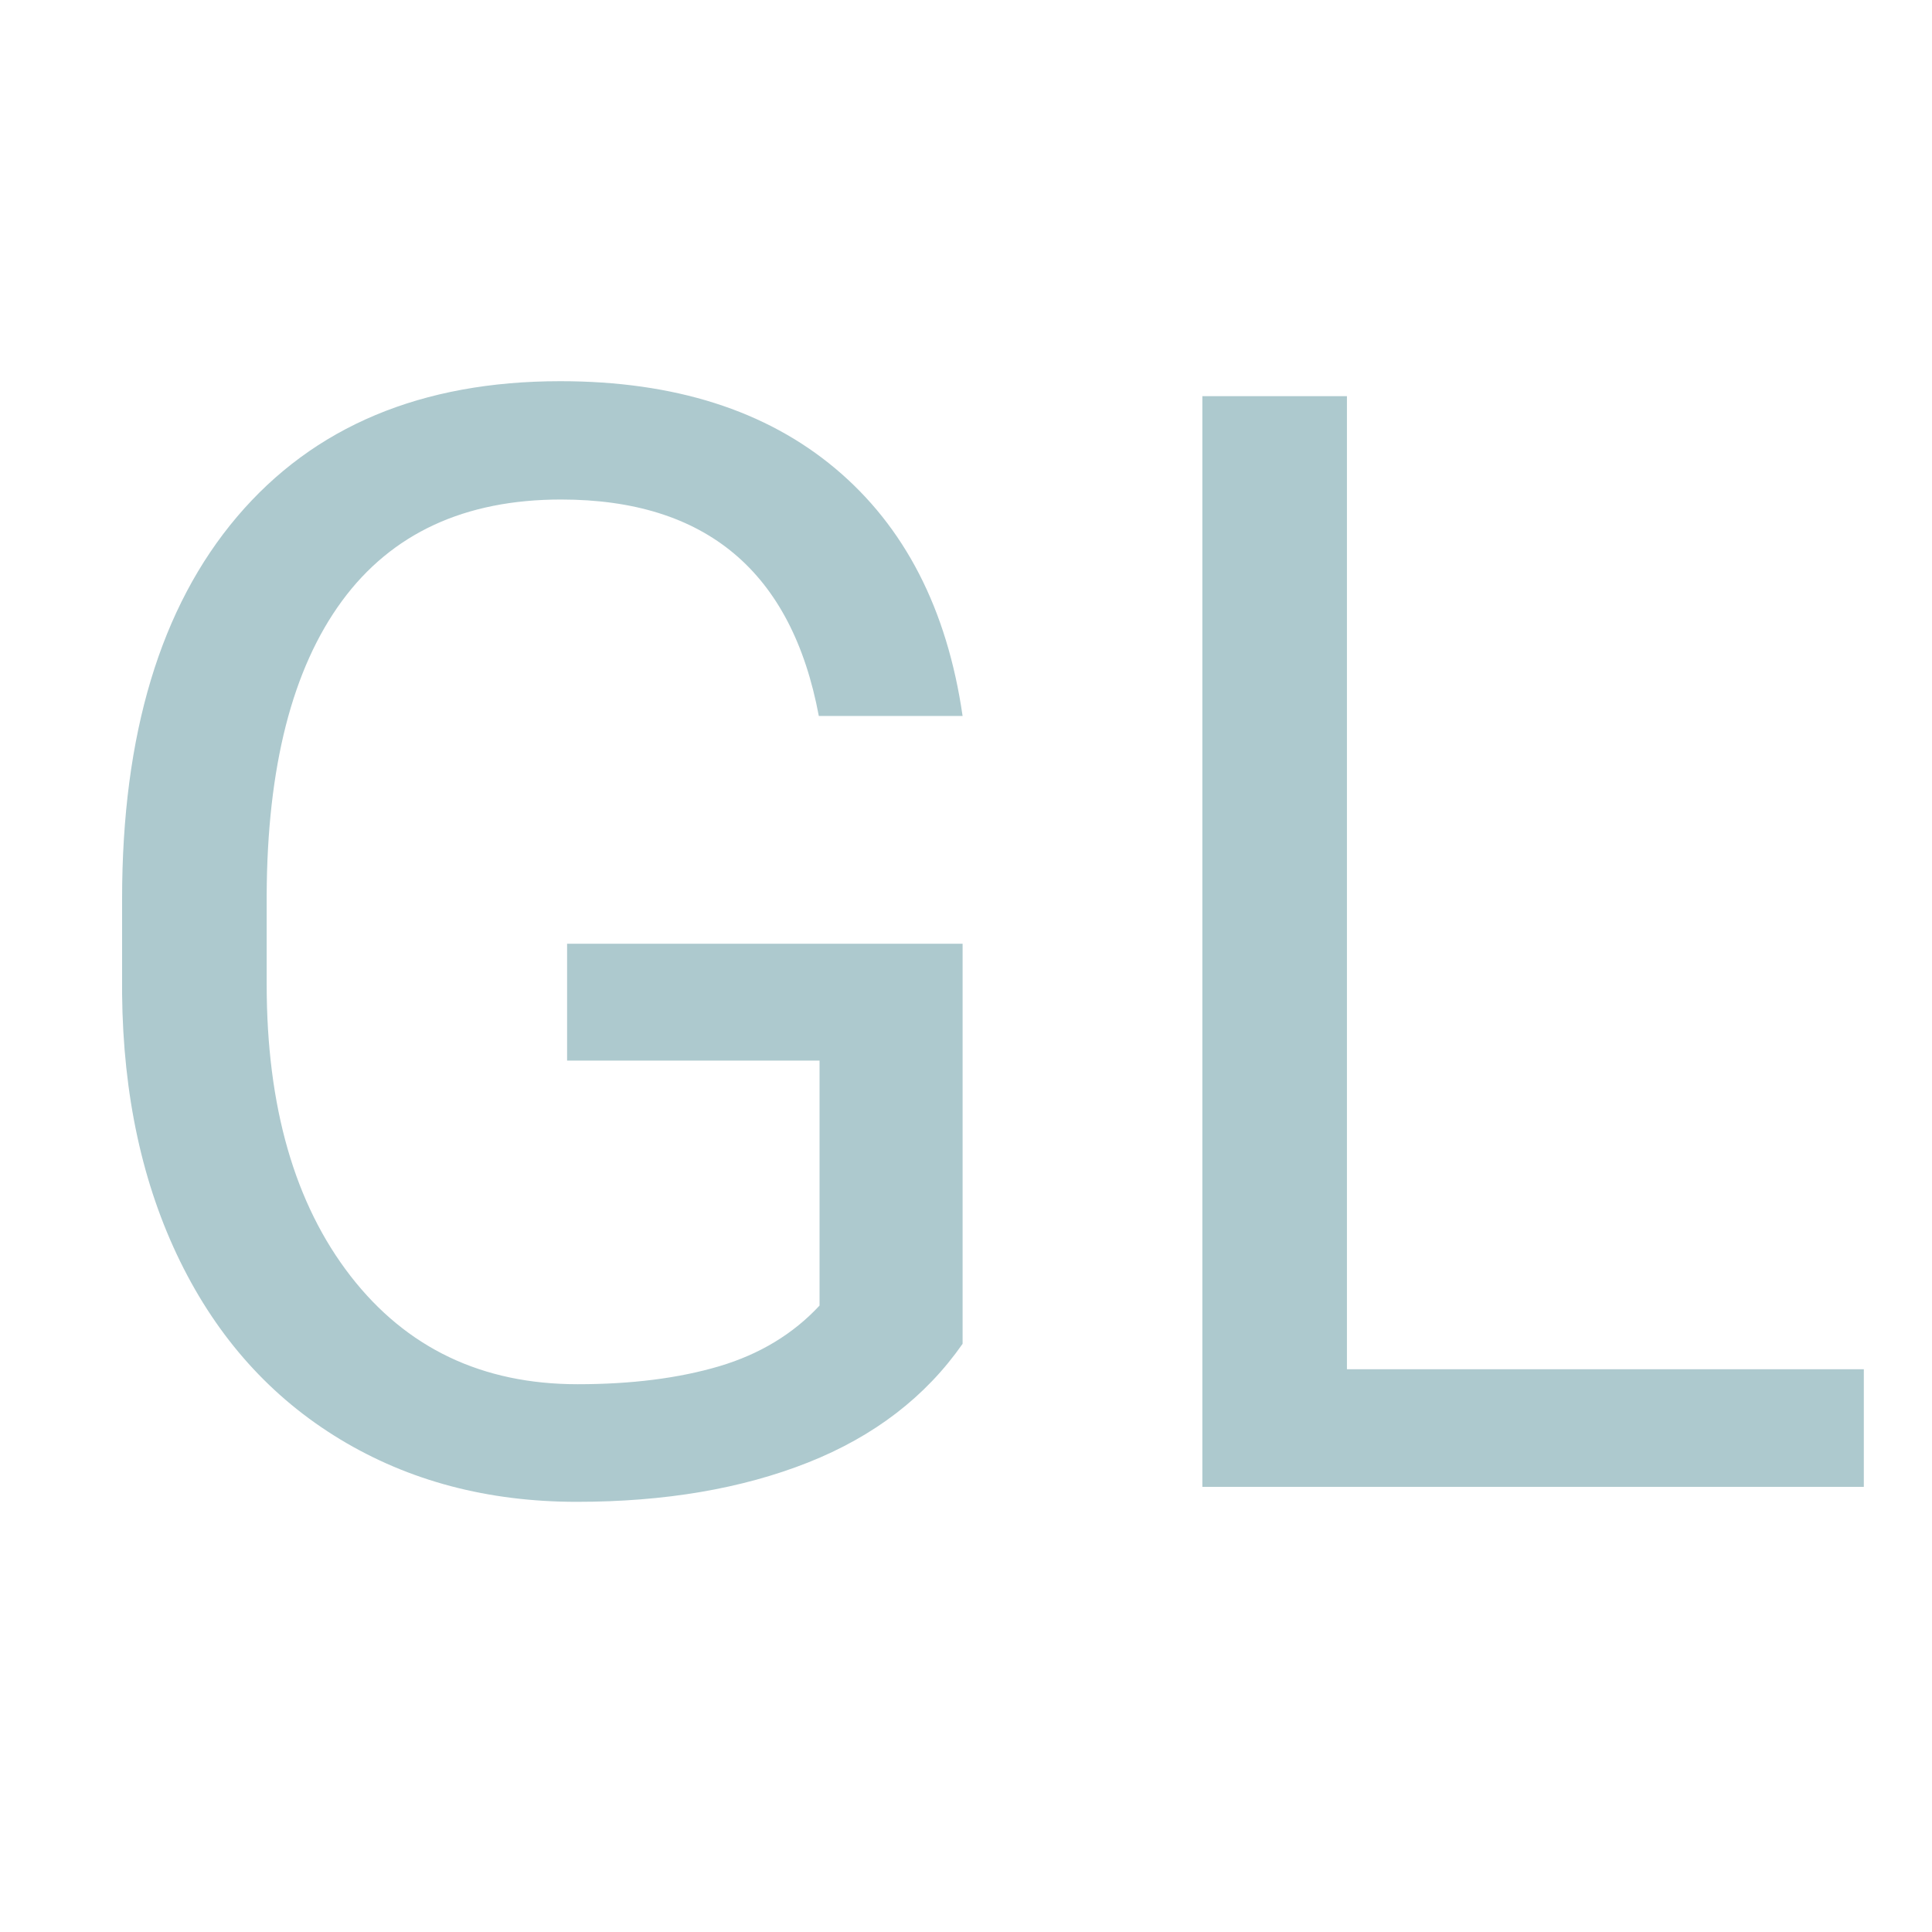 <svg xmlns="http://www.w3.org/2000/svg" xmlns:xlink="http://www.w3.org/1999/xlink" width="500" zoomAndPan="magnify" viewBox="0 0 375 375" height="500" preserveAspectRatio="xMidYMid meet" version="1.0"><defs><g/></defs><g fill="#adc9ce" fill-opacity="1"><g transform="translate(5.964, 288.598)"><g><path d="M 180.875 -27.766 C 173.707 -17.492 163.703 -9.812 150.859 -4.719 C 138.016 0.363 123.062 2.906 106 2.906 C 88.738 2.906 73.422 -1.141 60.047 -9.234 C 46.672 -17.328 36.32 -28.836 29 -43.766 C 21.688 -58.691 17.93 -75.992 17.734 -95.672 L 17.734 -114.141 C 17.734 -146.035 25.172 -170.754 40.047 -188.297 C 54.93 -205.836 75.848 -214.609 102.797 -214.609 C 124.898 -214.609 142.688 -208.961 156.156 -197.672 C 169.633 -186.379 177.875 -170.363 180.875 -149.625 L 152.969 -149.625 C 147.727 -177.633 131.051 -191.641 102.938 -191.641 C 84.227 -191.641 70.051 -185.07 60.406 -171.938 C 50.77 -158.801 45.898 -139.773 45.797 -114.859 L 45.797 -97.562 C 45.797 -73.812 51.223 -54.93 62.078 -40.922 C 72.941 -26.922 87.629 -19.922 106.141 -19.922 C 116.609 -19.922 125.77 -21.082 133.625 -23.406 C 141.477 -25.738 147.973 -29.664 153.109 -35.188 L 153.109 -82.734 L 104.109 -82.734 L 104.109 -105.422 L 180.875 -105.422 Z M 180.875 -27.766 "/></g></g><g transform="translate(208.798, 288.598)"><g><path d="M 52.641 -22.828 L 152.969 -22.828 L 152.969 0 L 24.578 0 L 24.578 -211.703 L 52.641 -211.703 Z M 52.641 -22.828 "/></g></g></g></svg>